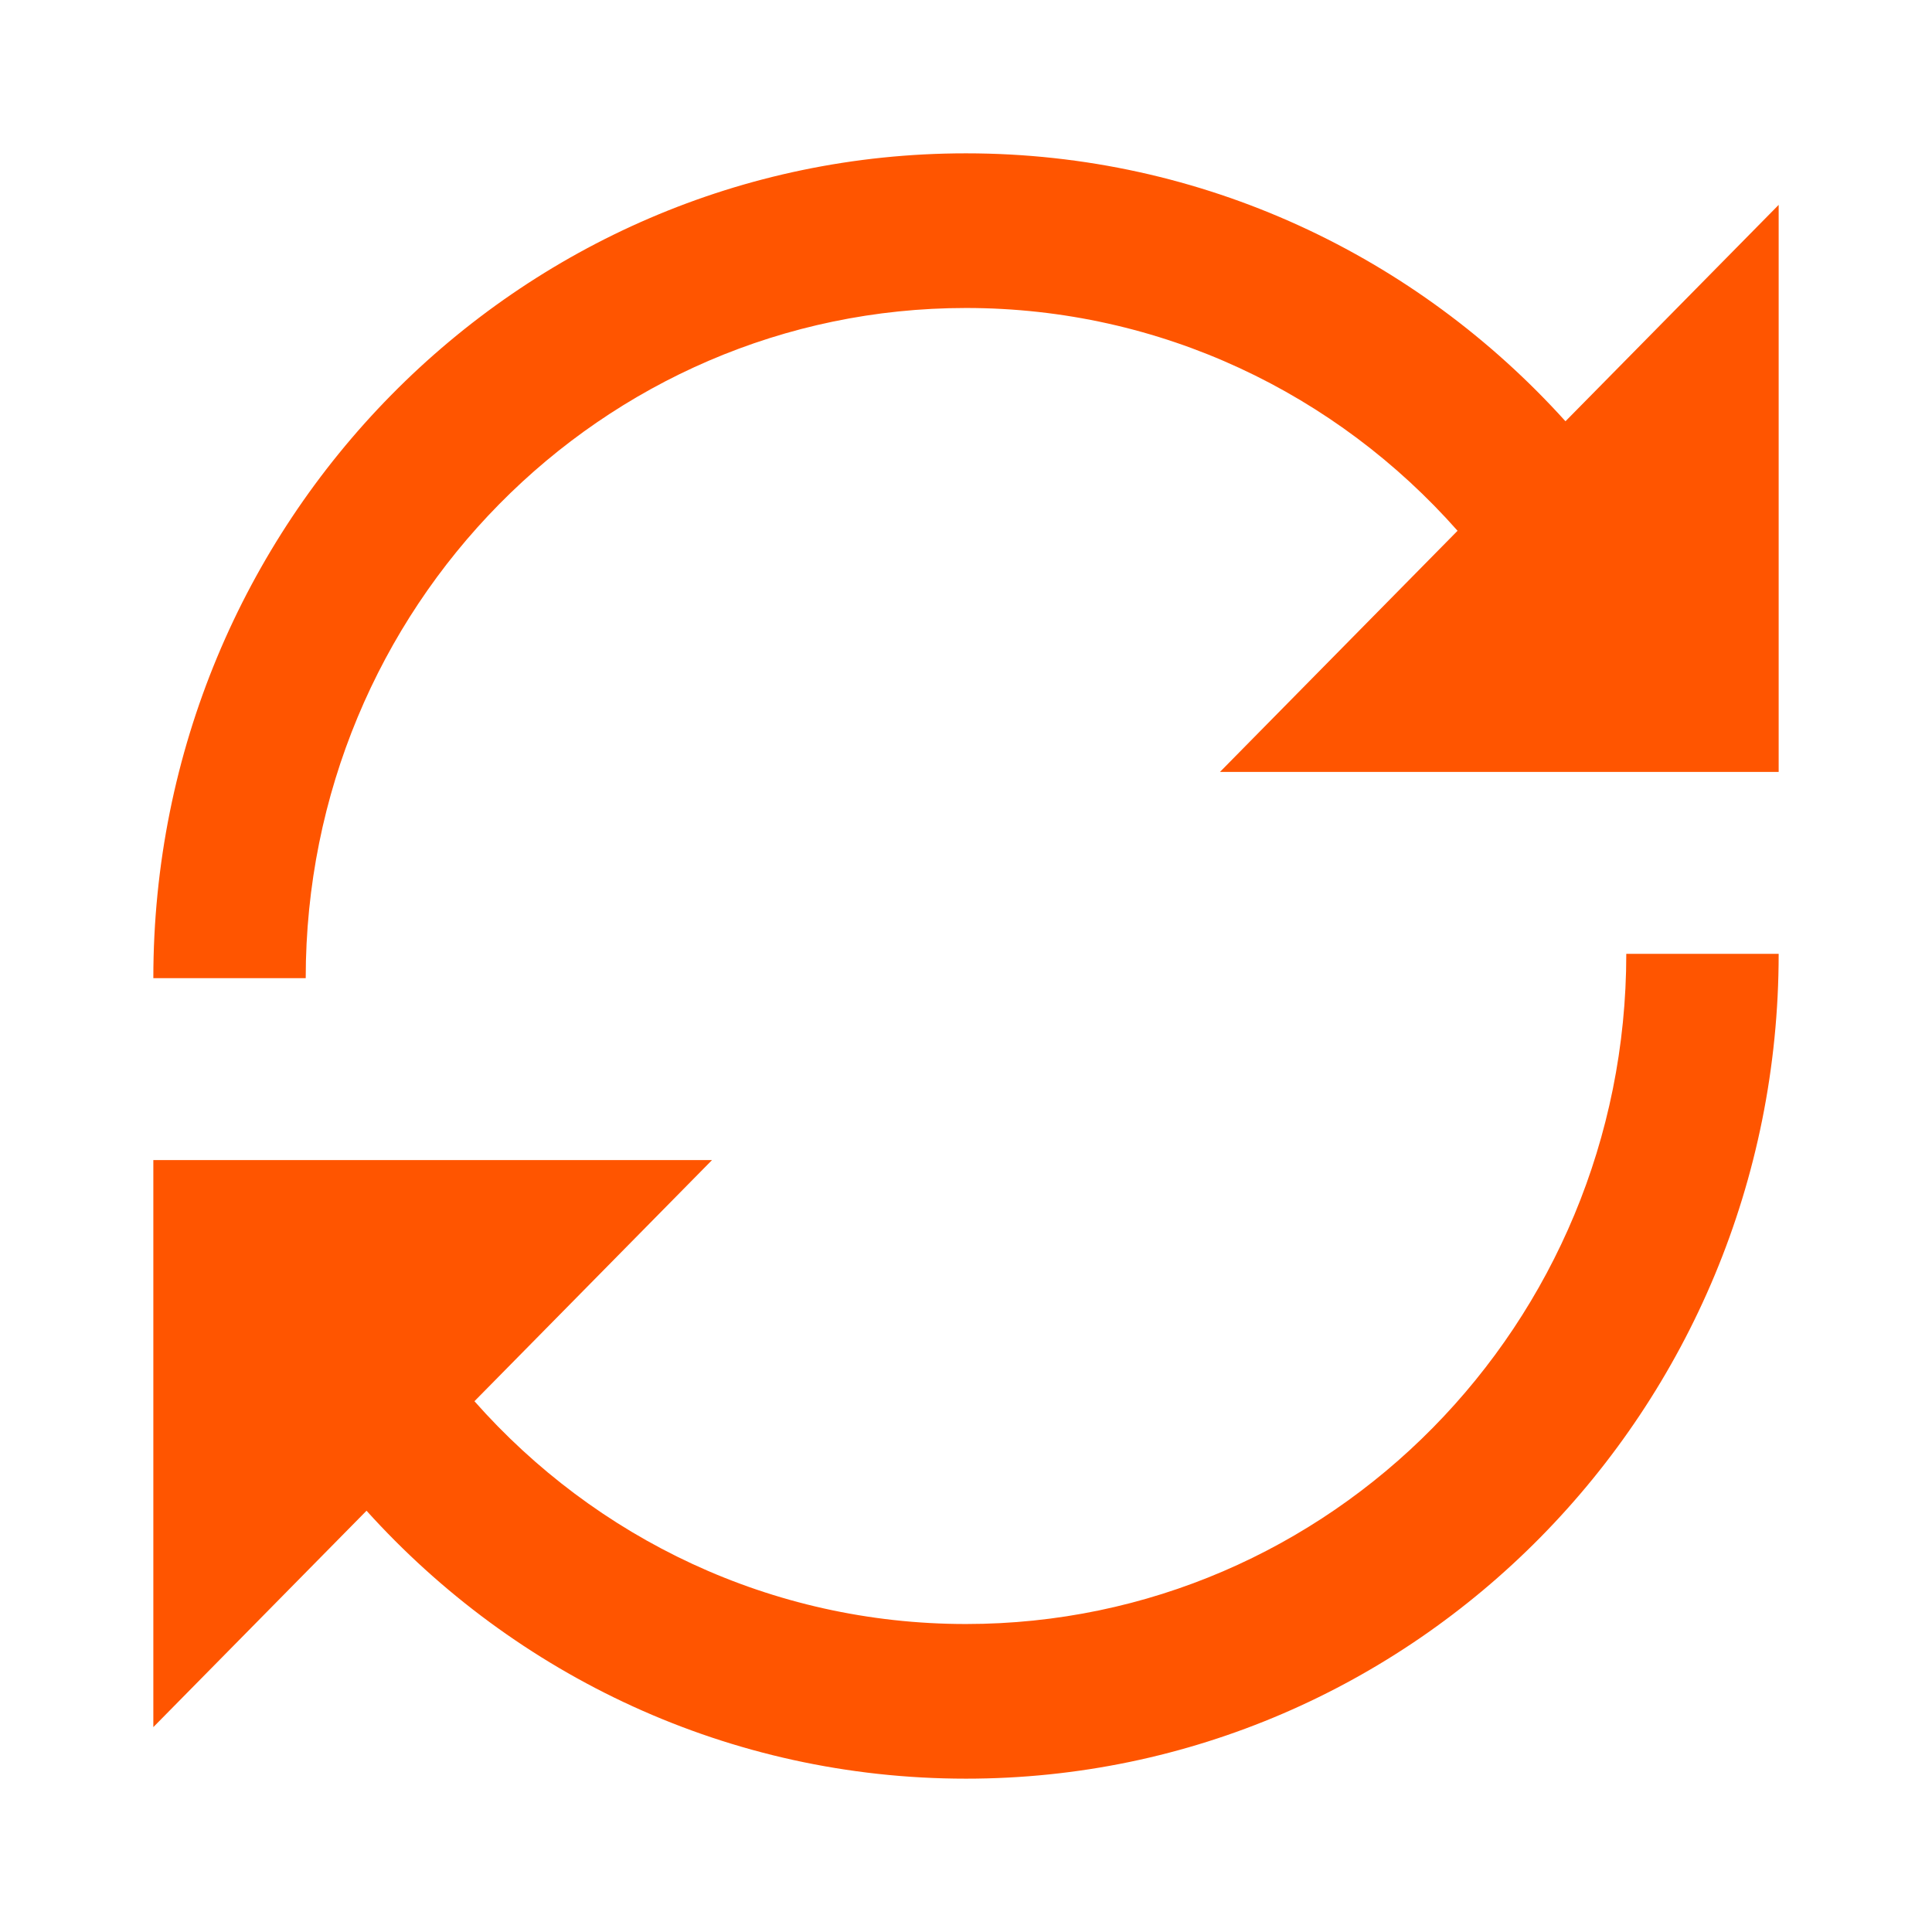 <?xml version="1.0" encoding="UTF-8"?>
<svg width="63px" height="63px" viewBox="0 0 63 63" version="1.1" xmlns="http://www.w3.org/2000/svg" xmlns:xlink="http://www.w3.org/1999/xlink">
    <!-- Generator: Sketch 52.5 (67469) - http://www.bohemiancoding.com/sketch -->
    <title>restart</title>
    <desc>Created with Sketch.</desc>
    <g id="Page-1" stroke="none" stroke-width="1" fill="none" fill-rule="evenodd">
        <g id="Artboard" transform="translate(-668, -308)" fill="#ff5500">
            <g id="loop" transform="translate(673, 313)">
                <path d="M46.048,8.737 C41.203,3.367 34.239,0 26.5,0 C11.864,0 0,12.042 0,26.896 L4.969,26.896 C4.969,14.827 14.609,5.043 26.5,5.043 C32.867,5.043 38.588,7.849 42.529,12.308 L34.781,20.172 L53,20.172 L53,1.681 L46.048,8.737 Z" id="Path"></path>
                <path d="M48.031,26.104 C48.031,38.173 38.391,47.957 26.5,47.957 C20.133,47.957 14.412,45.151 10.471,40.692 L18.219,32.828 L0,32.828 L0,51.319 L6.952,44.263 C11.797,49.633 18.761,53 26.5,53 C41.136,53 53,40.958 53,26.104 L48.031,26.104 Z" id="Path"></path>
            </g>
        </g>
    </g>
</svg>